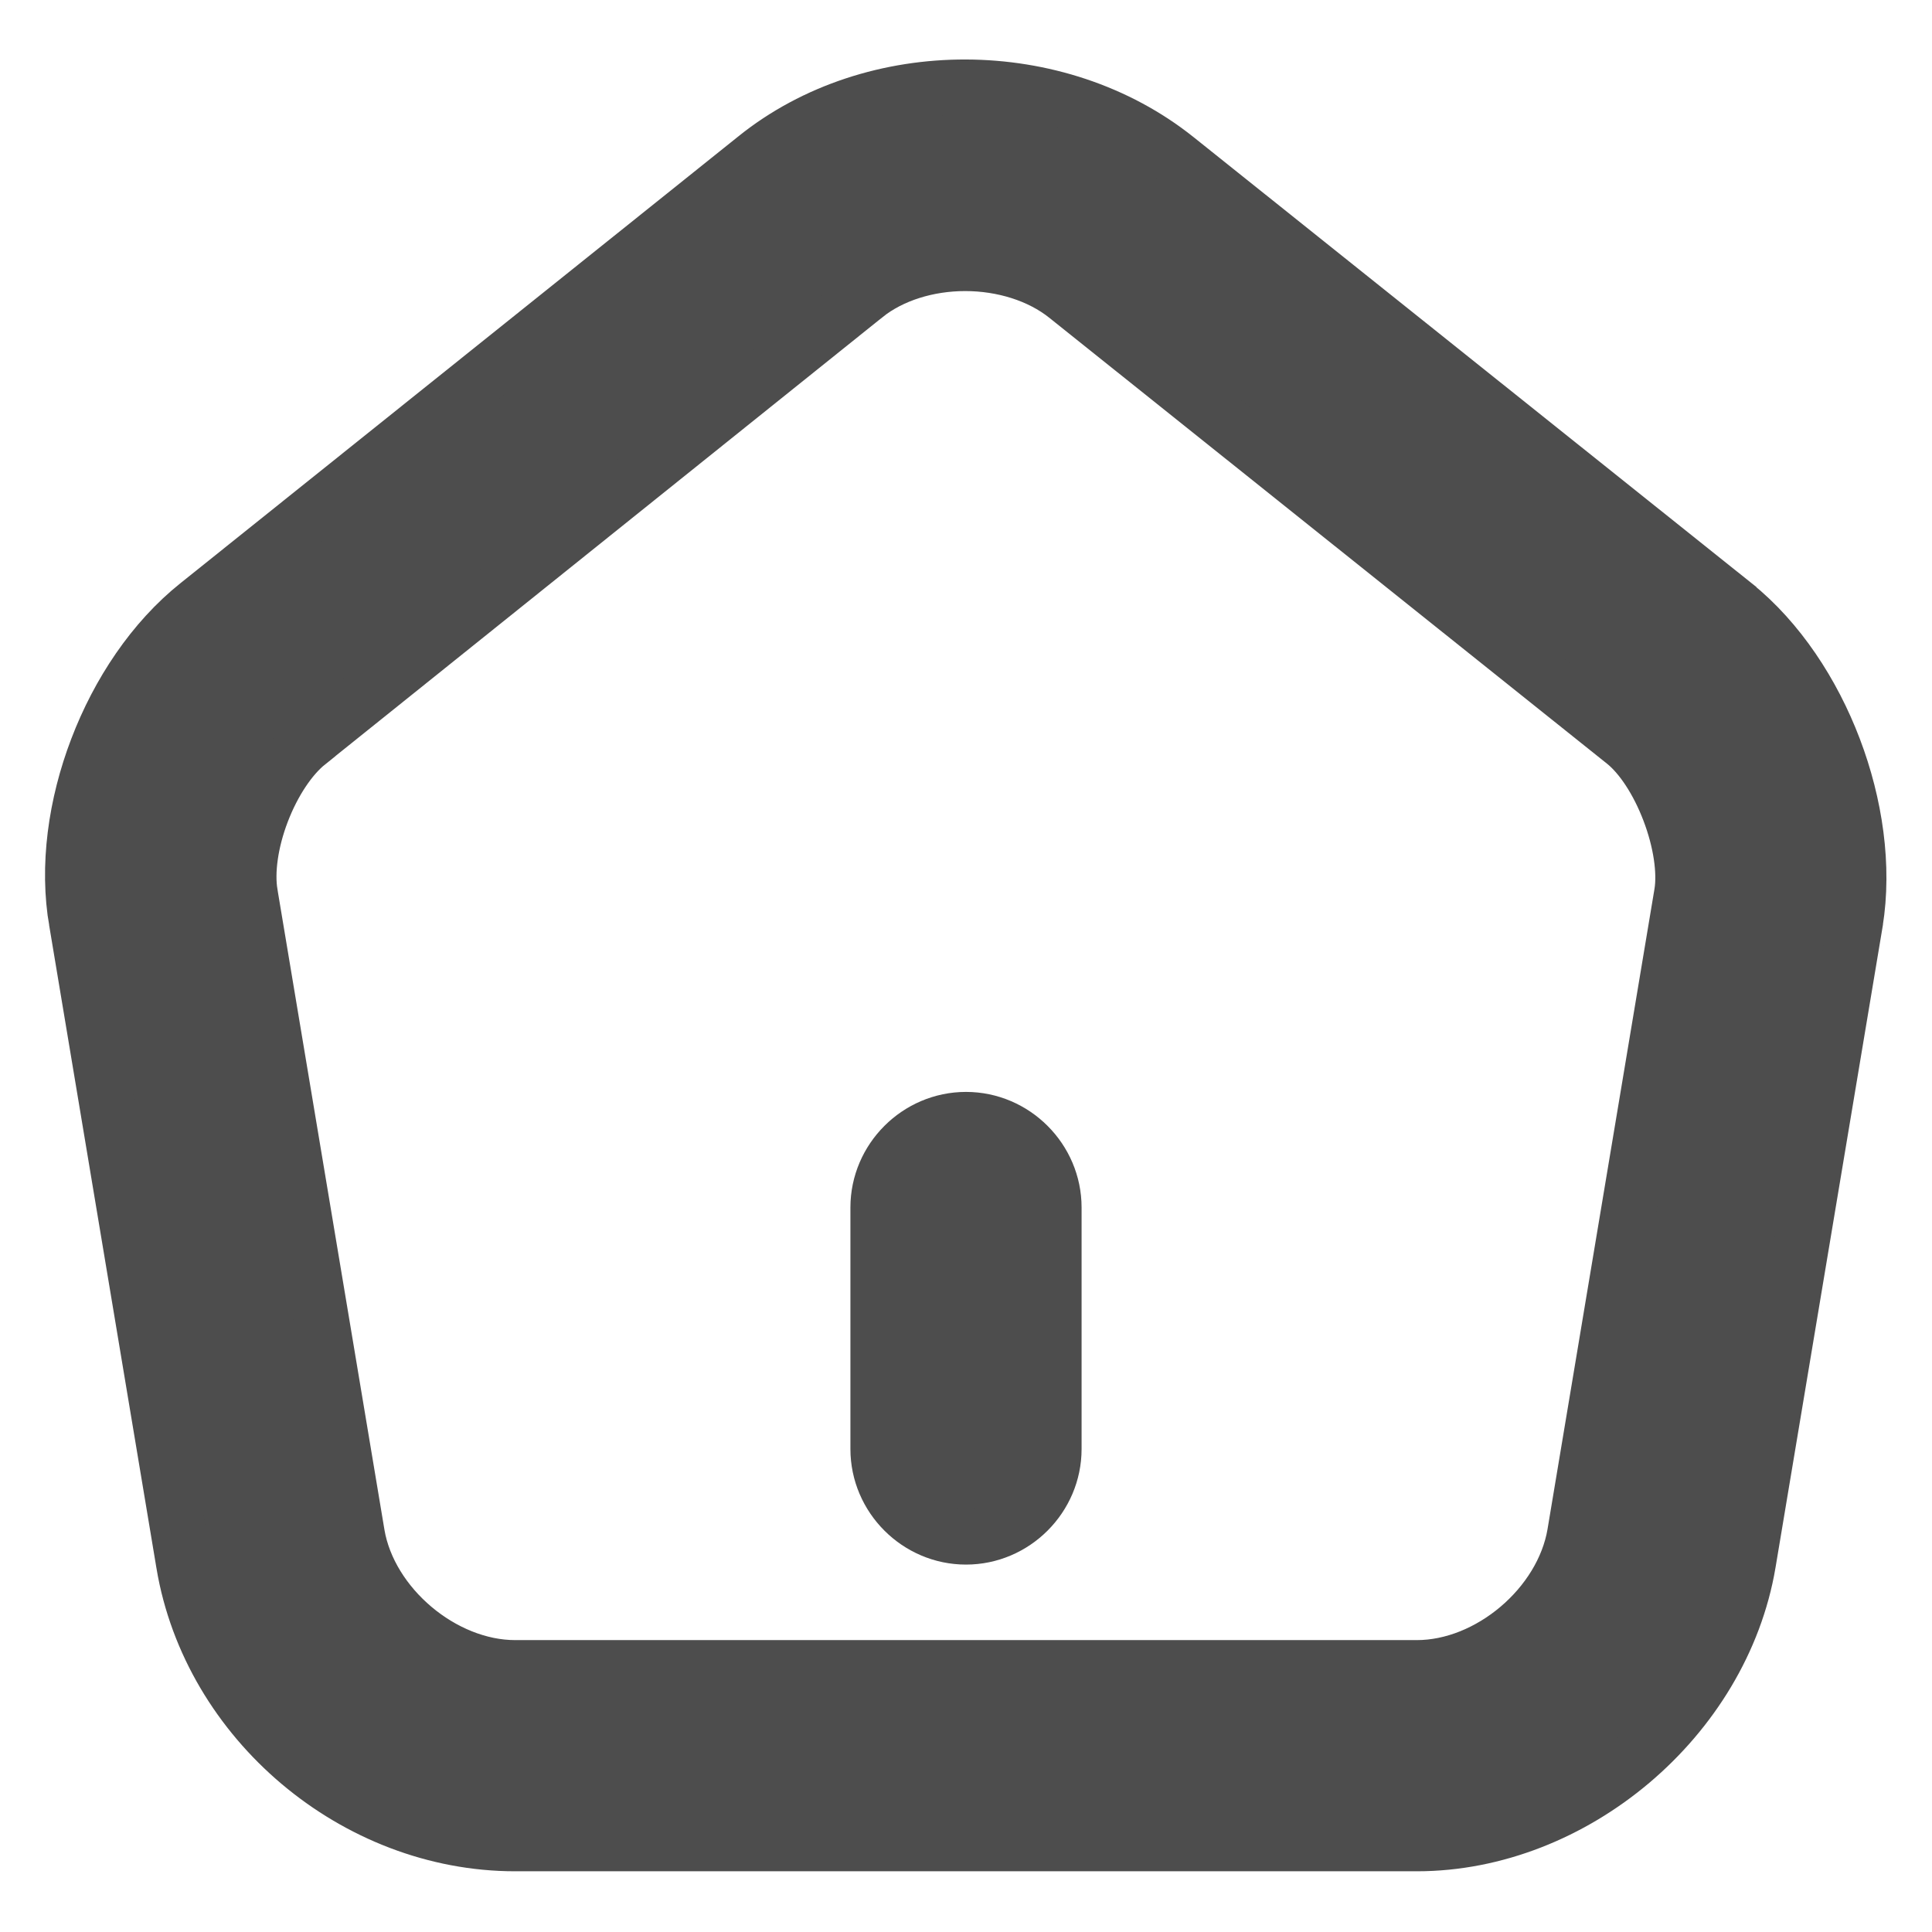 <svg width="35" height="35" viewBox="0 0 35 35" fill="none" xmlns="http://www.w3.org/2000/svg">
<g id="home">
<g id="vuesax/outline/home">
<g id="home_2">
<path id="Vector" d="M15.906 26.25C15.906 27.124 16.626 27.844 17.5 27.844C18.374 27.844 19.094 27.124 19.094 26.25V21.875C19.094 21.001 18.374 20.281 17.5 20.281C16.626 20.281 15.906 21.001 15.906 21.875V26.25Z" fill="#4D4D4D" stroke="#4D4D4D"/>
<path id="Vector_2" d="M3.328 28.33L3.328 28.331C3.806 31.183 6.436 33.4 9.333 33.4H25.667C28.506 33.4 31.194 31.139 31.672 28.317L31.672 28.316L33.612 16.707L33.612 16.705C33.775 15.696 33.61 14.575 33.225 13.562C32.84 12.548 32.218 11.6 31.42 10.957L31.419 10.955L21.312 2.876C21.312 2.876 21.312 2.876 21.312 2.876C19.164 1.157 15.827 1.138 13.687 2.862C13.687 2.862 13.686 2.863 13.686 2.863L3.582 10.955C3.582 10.955 3.582 10.955 3.582 10.955C2.776 11.598 2.146 12.546 1.759 13.561C1.371 14.575 1.21 15.698 1.388 16.71C1.389 16.711 1.389 16.712 1.389 16.712L3.328 28.33ZM4.533 16.193L4.533 16.192C4.465 15.79 4.541 15.245 4.747 14.707C4.953 14.17 5.259 13.712 5.578 13.457C5.578 13.457 5.578 13.457 5.578 13.456L15.682 5.35C15.682 5.349 15.683 5.349 15.683 5.349C16.148 4.979 16.806 4.773 17.485 4.773C18.166 4.773 18.837 4.98 19.317 5.363L19.317 5.363L29.423 13.443C29.731 13.688 30.034 14.147 30.241 14.692C30.448 15.235 30.529 15.784 30.467 16.18C30.467 16.181 30.467 16.182 30.466 16.183L28.528 27.785C28.528 27.785 28.528 27.786 28.528 27.786C28.305 29.093 26.981 30.212 25.667 30.212H9.333C8.018 30.212 6.694 29.091 6.472 27.8C6.472 27.799 6.472 27.799 6.472 27.799L4.533 16.193Z" fill="#4D4D4D" stroke="#4D4D4D"/>
</g>
</g>
</g>
</svg>
